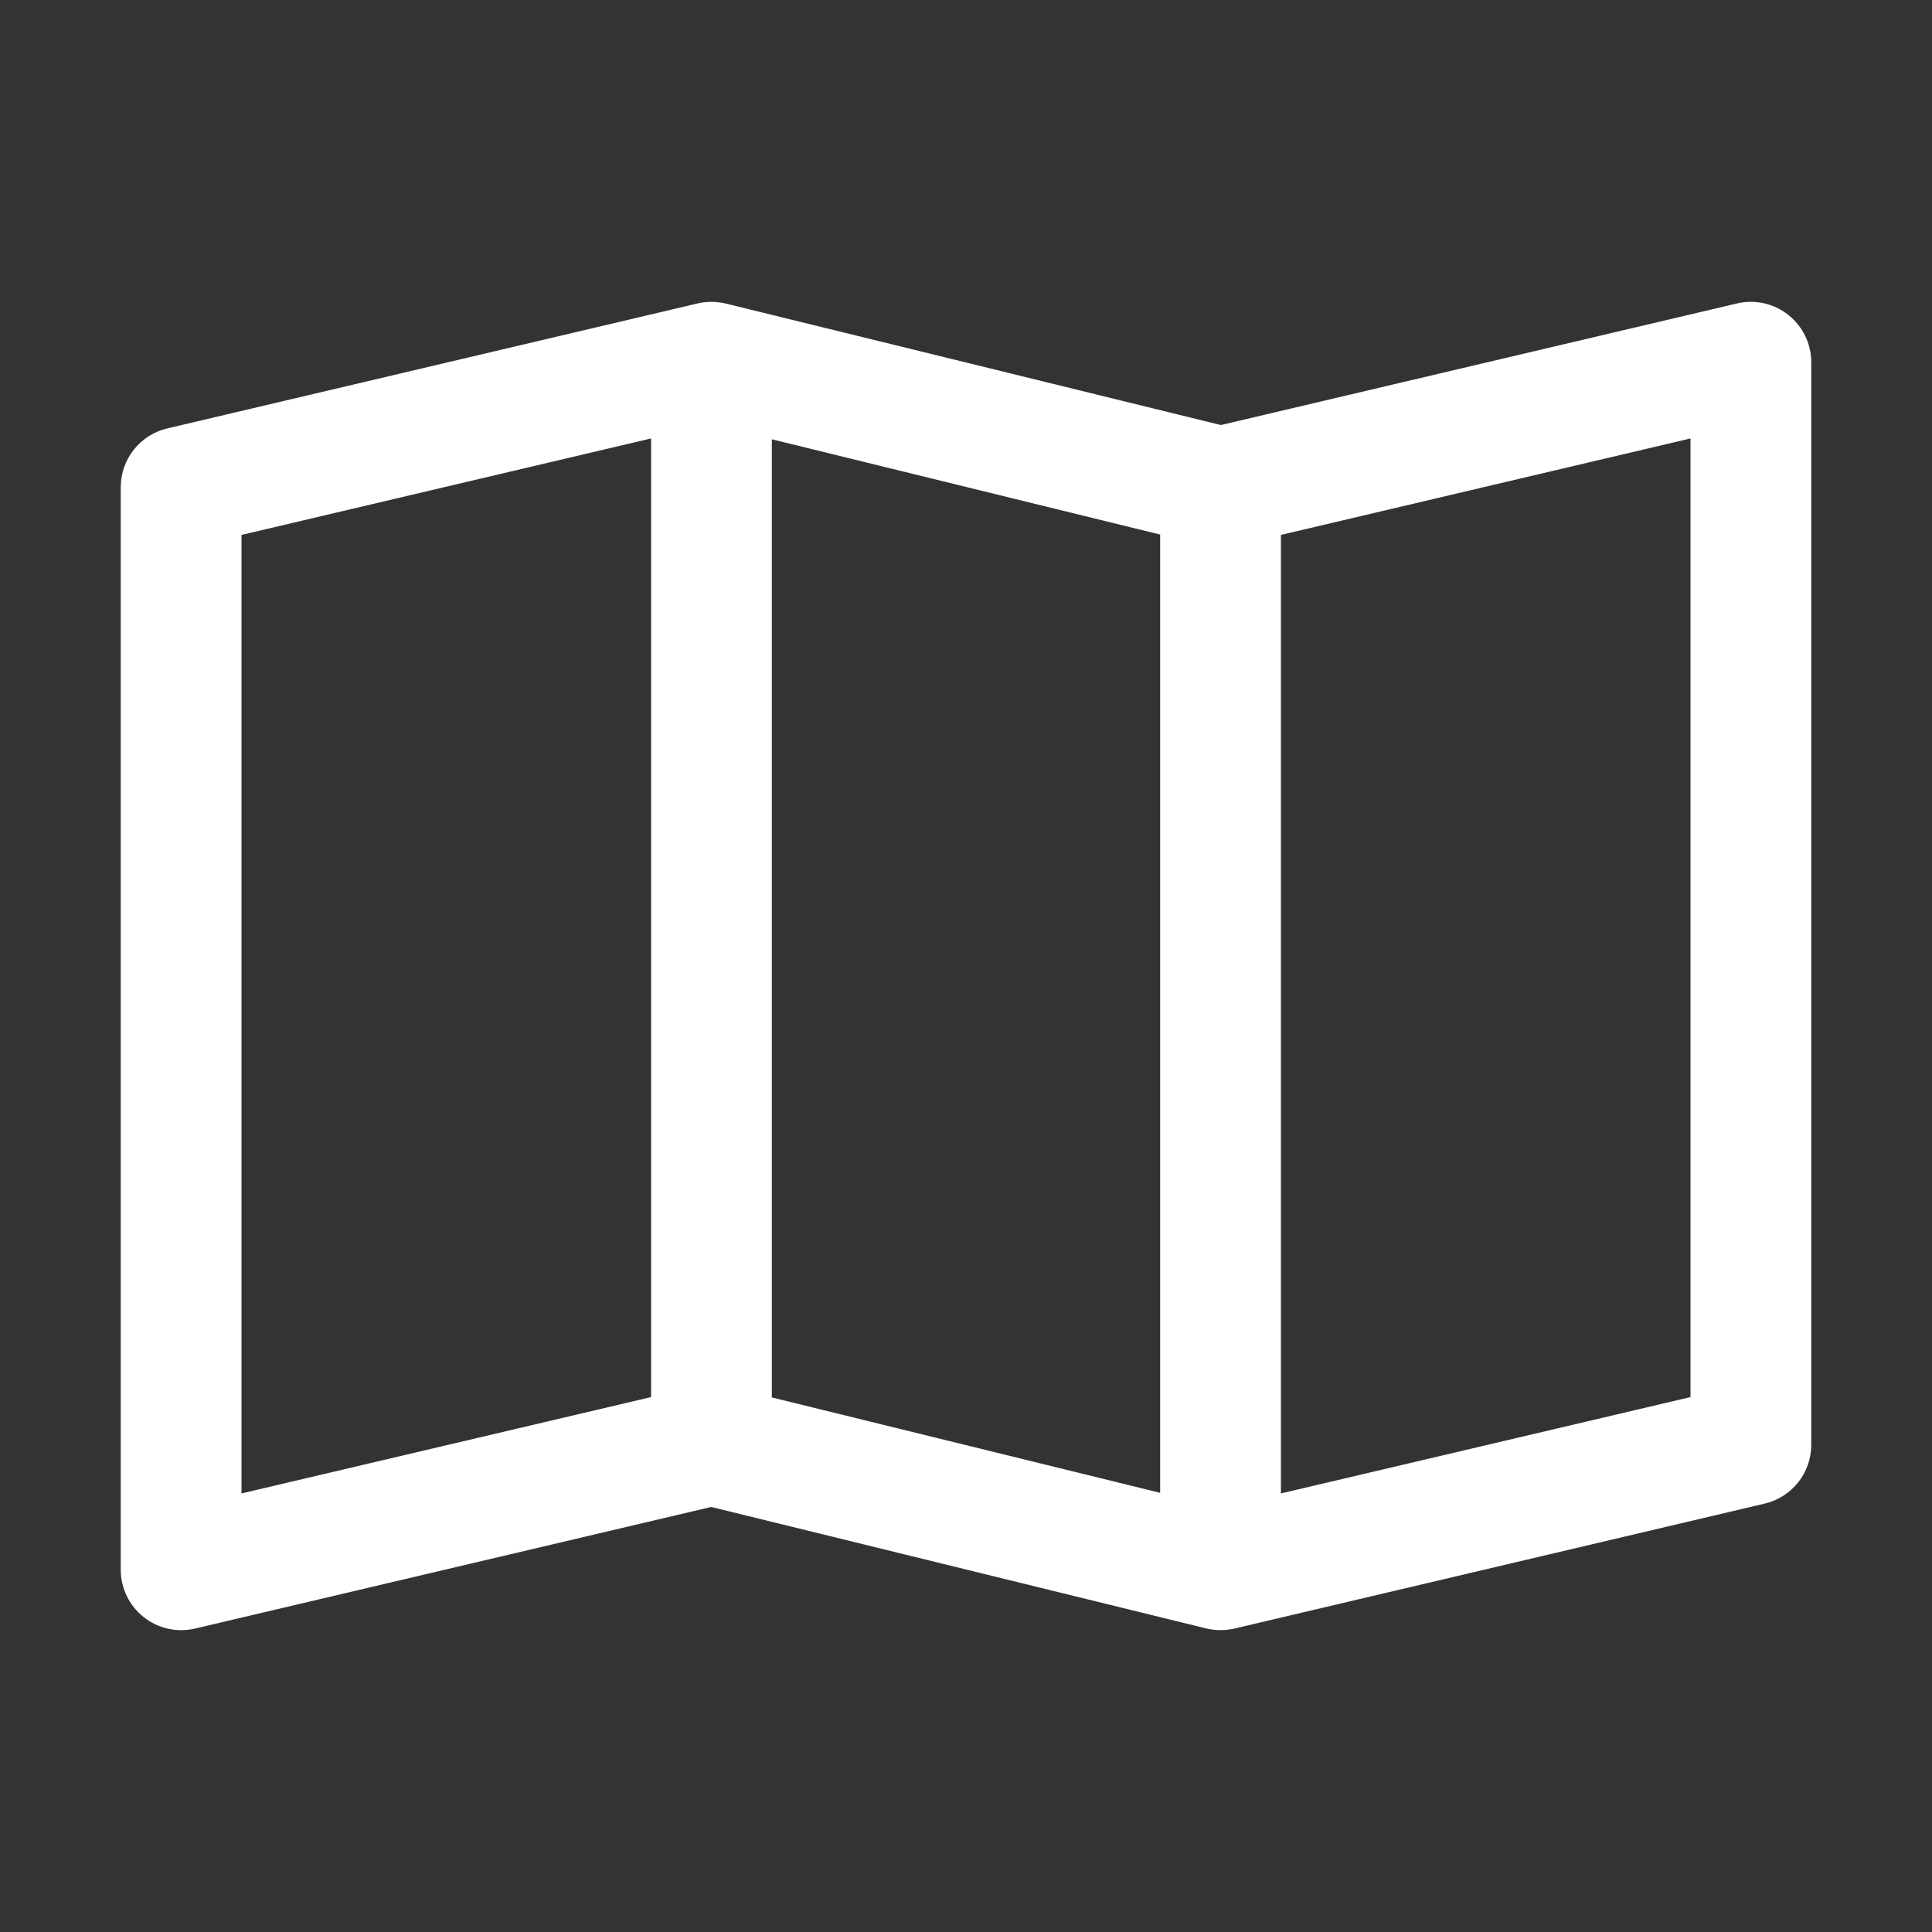 <svg width="16" height="16" viewBox="0 0 16 16" fill="none" xmlns="http://www.w3.org/2000/svg">
<rect x="0" y="0" width="16" height="16" fill="#333333" stroke="none"/>
<path fill-rule="evenodd" clip-rule="evenodd" d="M14.81 2.608C14.93 2.703 15 2.847 15 3V11.966C15 12.197 14.84 12.399 14.615 12.452L10.223 13.487C10.146 13.505 10.066 13.504 9.989 13.486L5.89 12.48L1.615 13.487C1.466 13.522 1.309 13.487 1.19 13.392C1.07 13.297 1 13.153 1 13V4.034C1 3.803 1.16 3.601 1.385 3.548L5.777 2.513C5.854 2.495 5.934 2.496 6.011 2.514L10.111 3.52L14.385 2.513C14.534 2.478 14.691 2.513 14.81 2.608ZM9.608 4.427L6.392 3.638V11.573L9.608 12.363V4.427ZM10.608 12.368L14 11.57V3.631L10.608 4.43V12.368ZM5.392 11.57V3.631L2 4.43V12.368L5.392 11.57Z" fill="white"/>
</svg>
